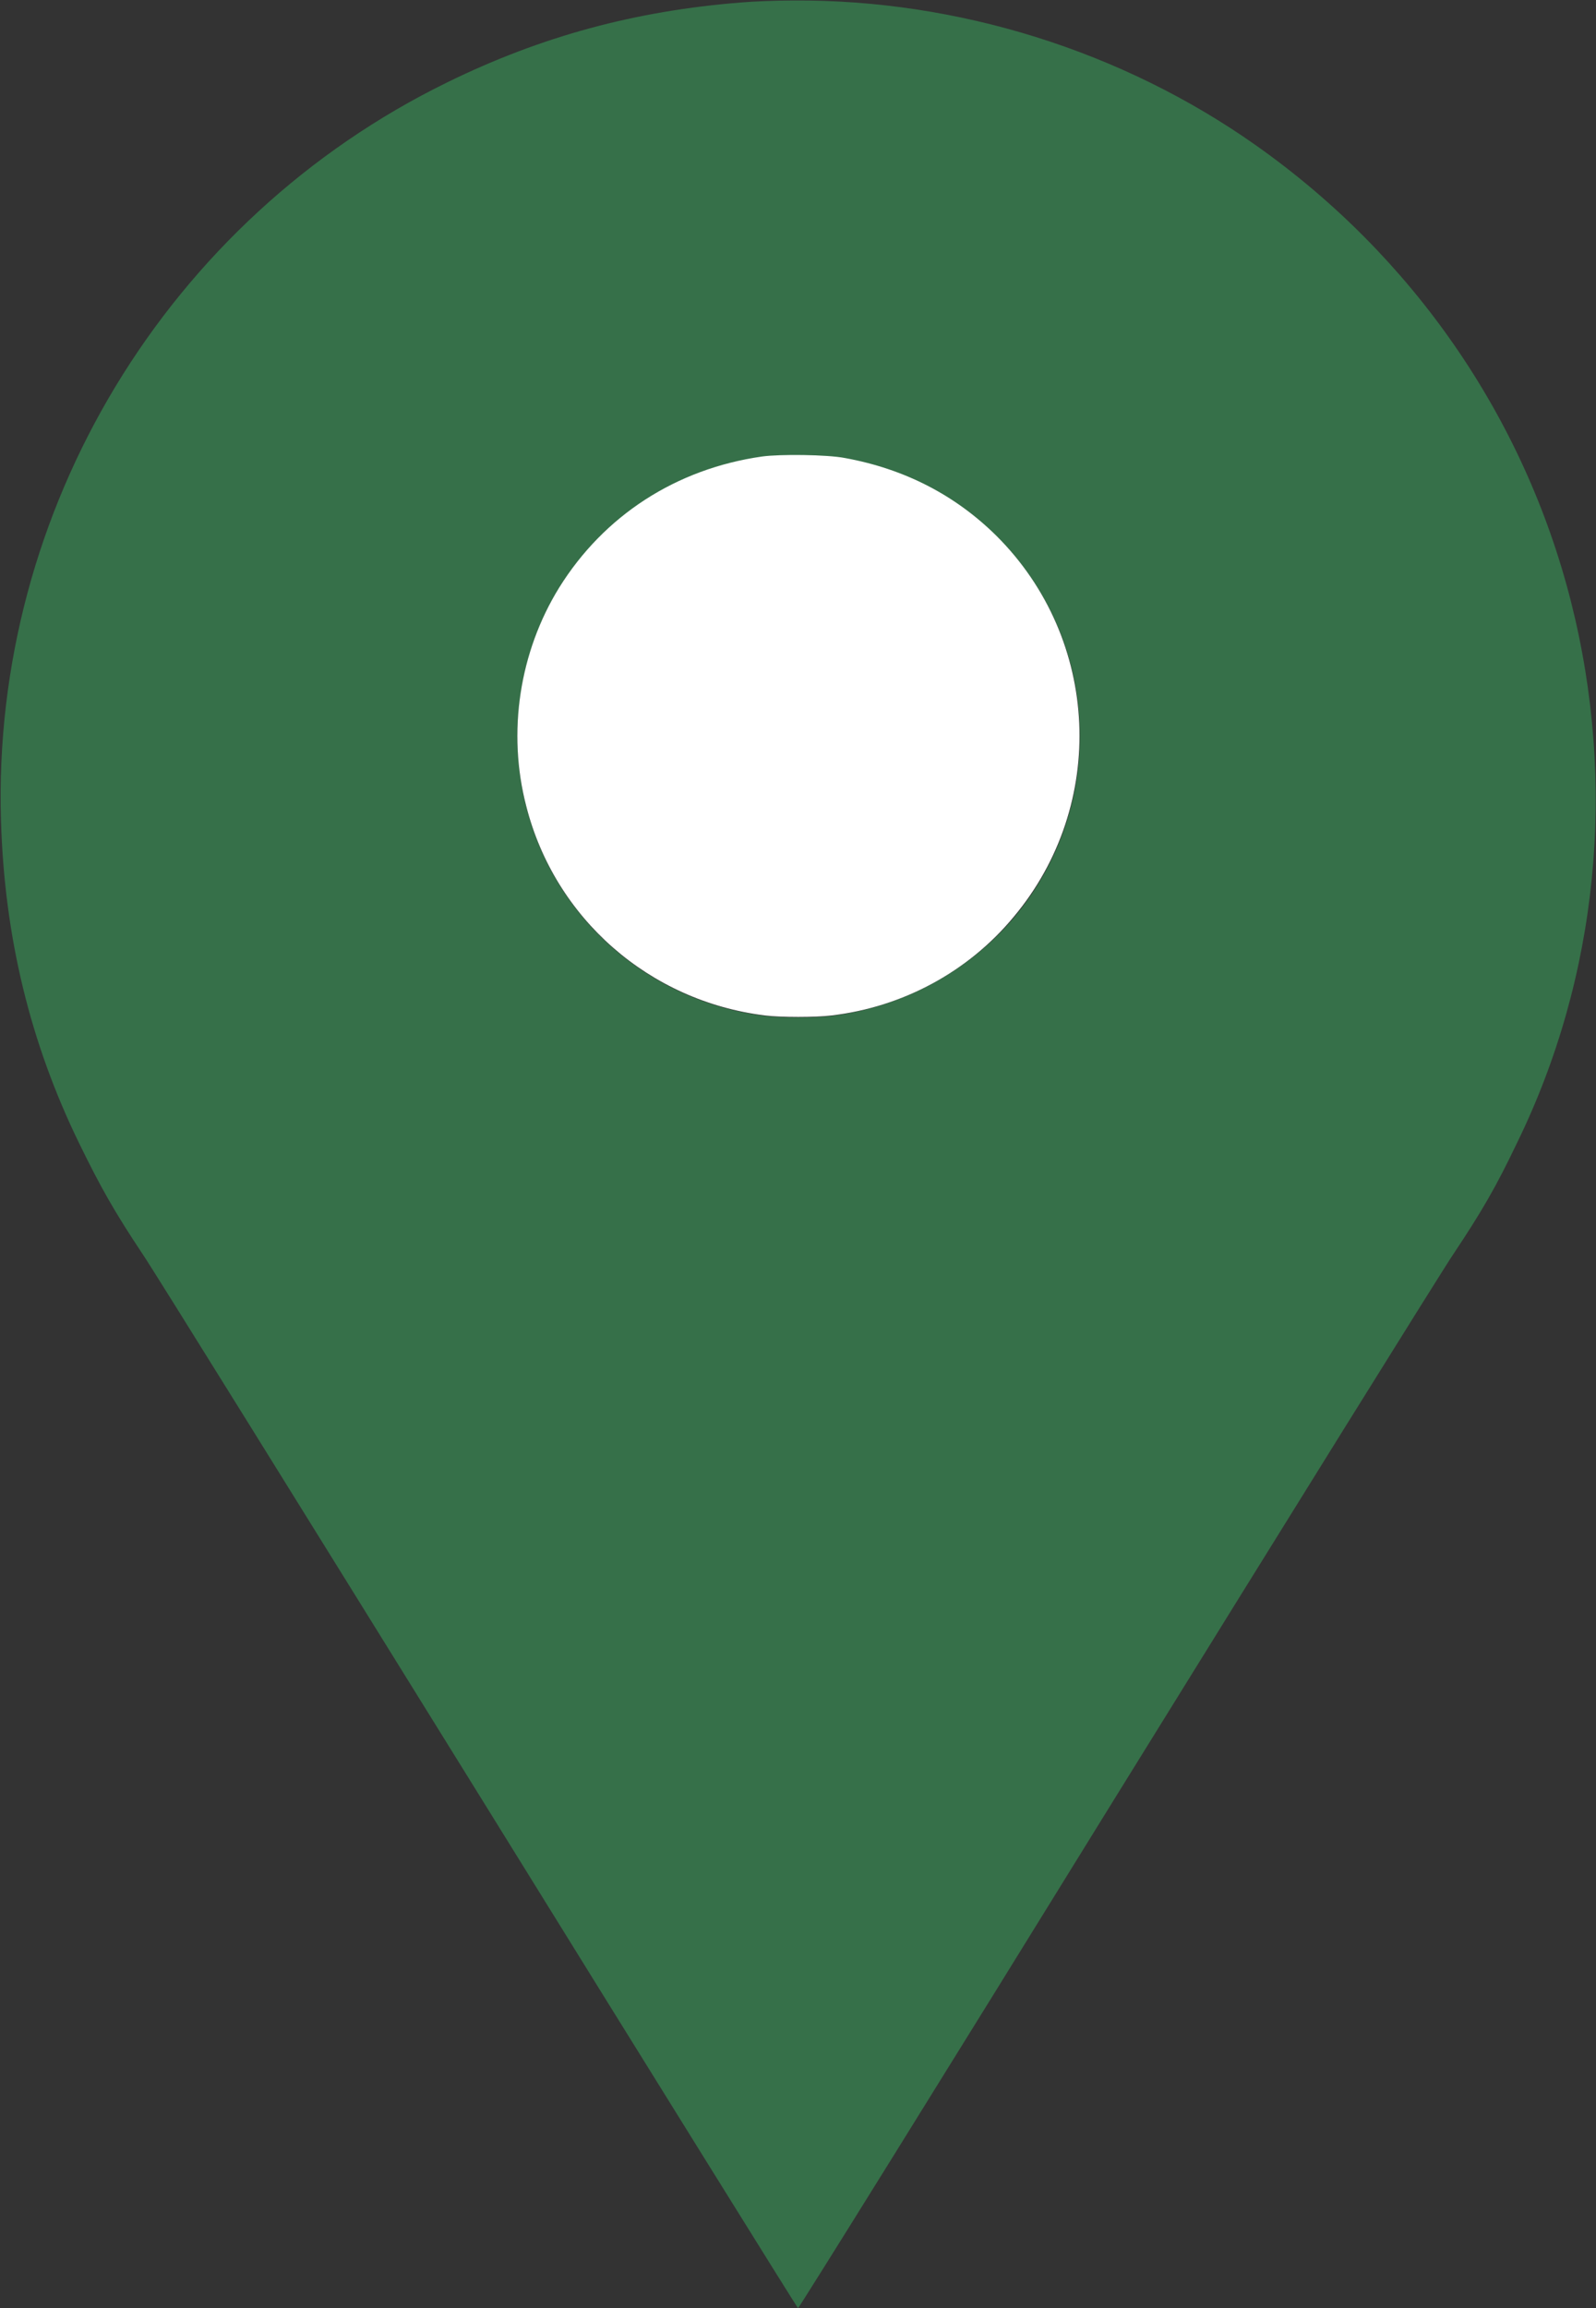 <?xml version="1.0" encoding="utf-8"?>
<!-- Generator: Adobe Illustrator 24.1.1, SVG Export Plug-In . SVG Version: 6.00 Build 0)  -->
<svg version="1.1" id="Calque_1" xmlns="http://www.w3.org/2000/svg" xmlns:xlink="http://www.w3.org/1999/xlink" x="0px" y="0px"
	 viewBox="0 0 324.2 468.7" style="enable-background:new 0 0 324.2 468.7;" xml:space="preserve">
<rect x="0" y="0" width="324.2" height="468.7" fill="#333333" stroke="none"/>
<style type="text/css">
	.st0{fill:#367049;}
	.st1{fill:#FFFFFF;}
</style>
<path class="st0" d="M319.1,122.1c-9.5-37.4-32.1-70.1-64-92.6c-27.2-19.2-60.6-29.6-93.9-29.4c-3.7,0-8.4,0.2-10.6,0.4
	C129,2.2,109.9,7.4,90.9,16.7C34,44.5-1.7,103.5,0.2,166.6c0.7,23.6,5.9,45.1,15.9,65.6c4.3,8.8,7.1,13.8,12.9,22.5
	c2.5,3.7,33.4,53.5,68.7,110.4c35.3,57,64.3,103.6,64.4,103.6c0.2,0,29.2-46.6,64.4-103.6c35.3-57,66.2-106.7,68.7-110.4
	c5.8-8.7,8.7-13.7,12.9-22.5C324.7,198.3,328.5,159.2,319.1,122.1z M168.9,206.3c-3.1,0.4-10.4,0.4-13.5,0
	c-23.5-2.9-42.7-19.7-48.5-42.5c-3.9-15-1.4-31.3,6.7-44.4c9.1-14.6,23.7-24.1,41.2-26.6c3.6-0.5,13.2-0.4,16.8,0.3
	c12.1,2.2,22.4,7.5,30.8,15.8c21.2,20.9,22.7,54.5,3.6,77.4C196.7,197.3,183.4,204.5,168.9,206.3z"/>
<path class="st1" d="M205.9,186.2c-9.2,11.1-22.5,18.3-37,20c-3.1,0.4-10.4,0.4-13.5,0c-23.5-2.9-42.7-19.7-48.5-42.5
	c-3.9-15-1.4-31.3,6.7-44.4c9.1-14.6,23.7-24.1,41.2-26.6c3.6-0.5,13.2-0.4,16.8,0.3c12.1,2.2,22.4,7.5,30.8,15.8
	C223.5,129.8,225,163.4,205.9,186.2z"/>
</svg>
